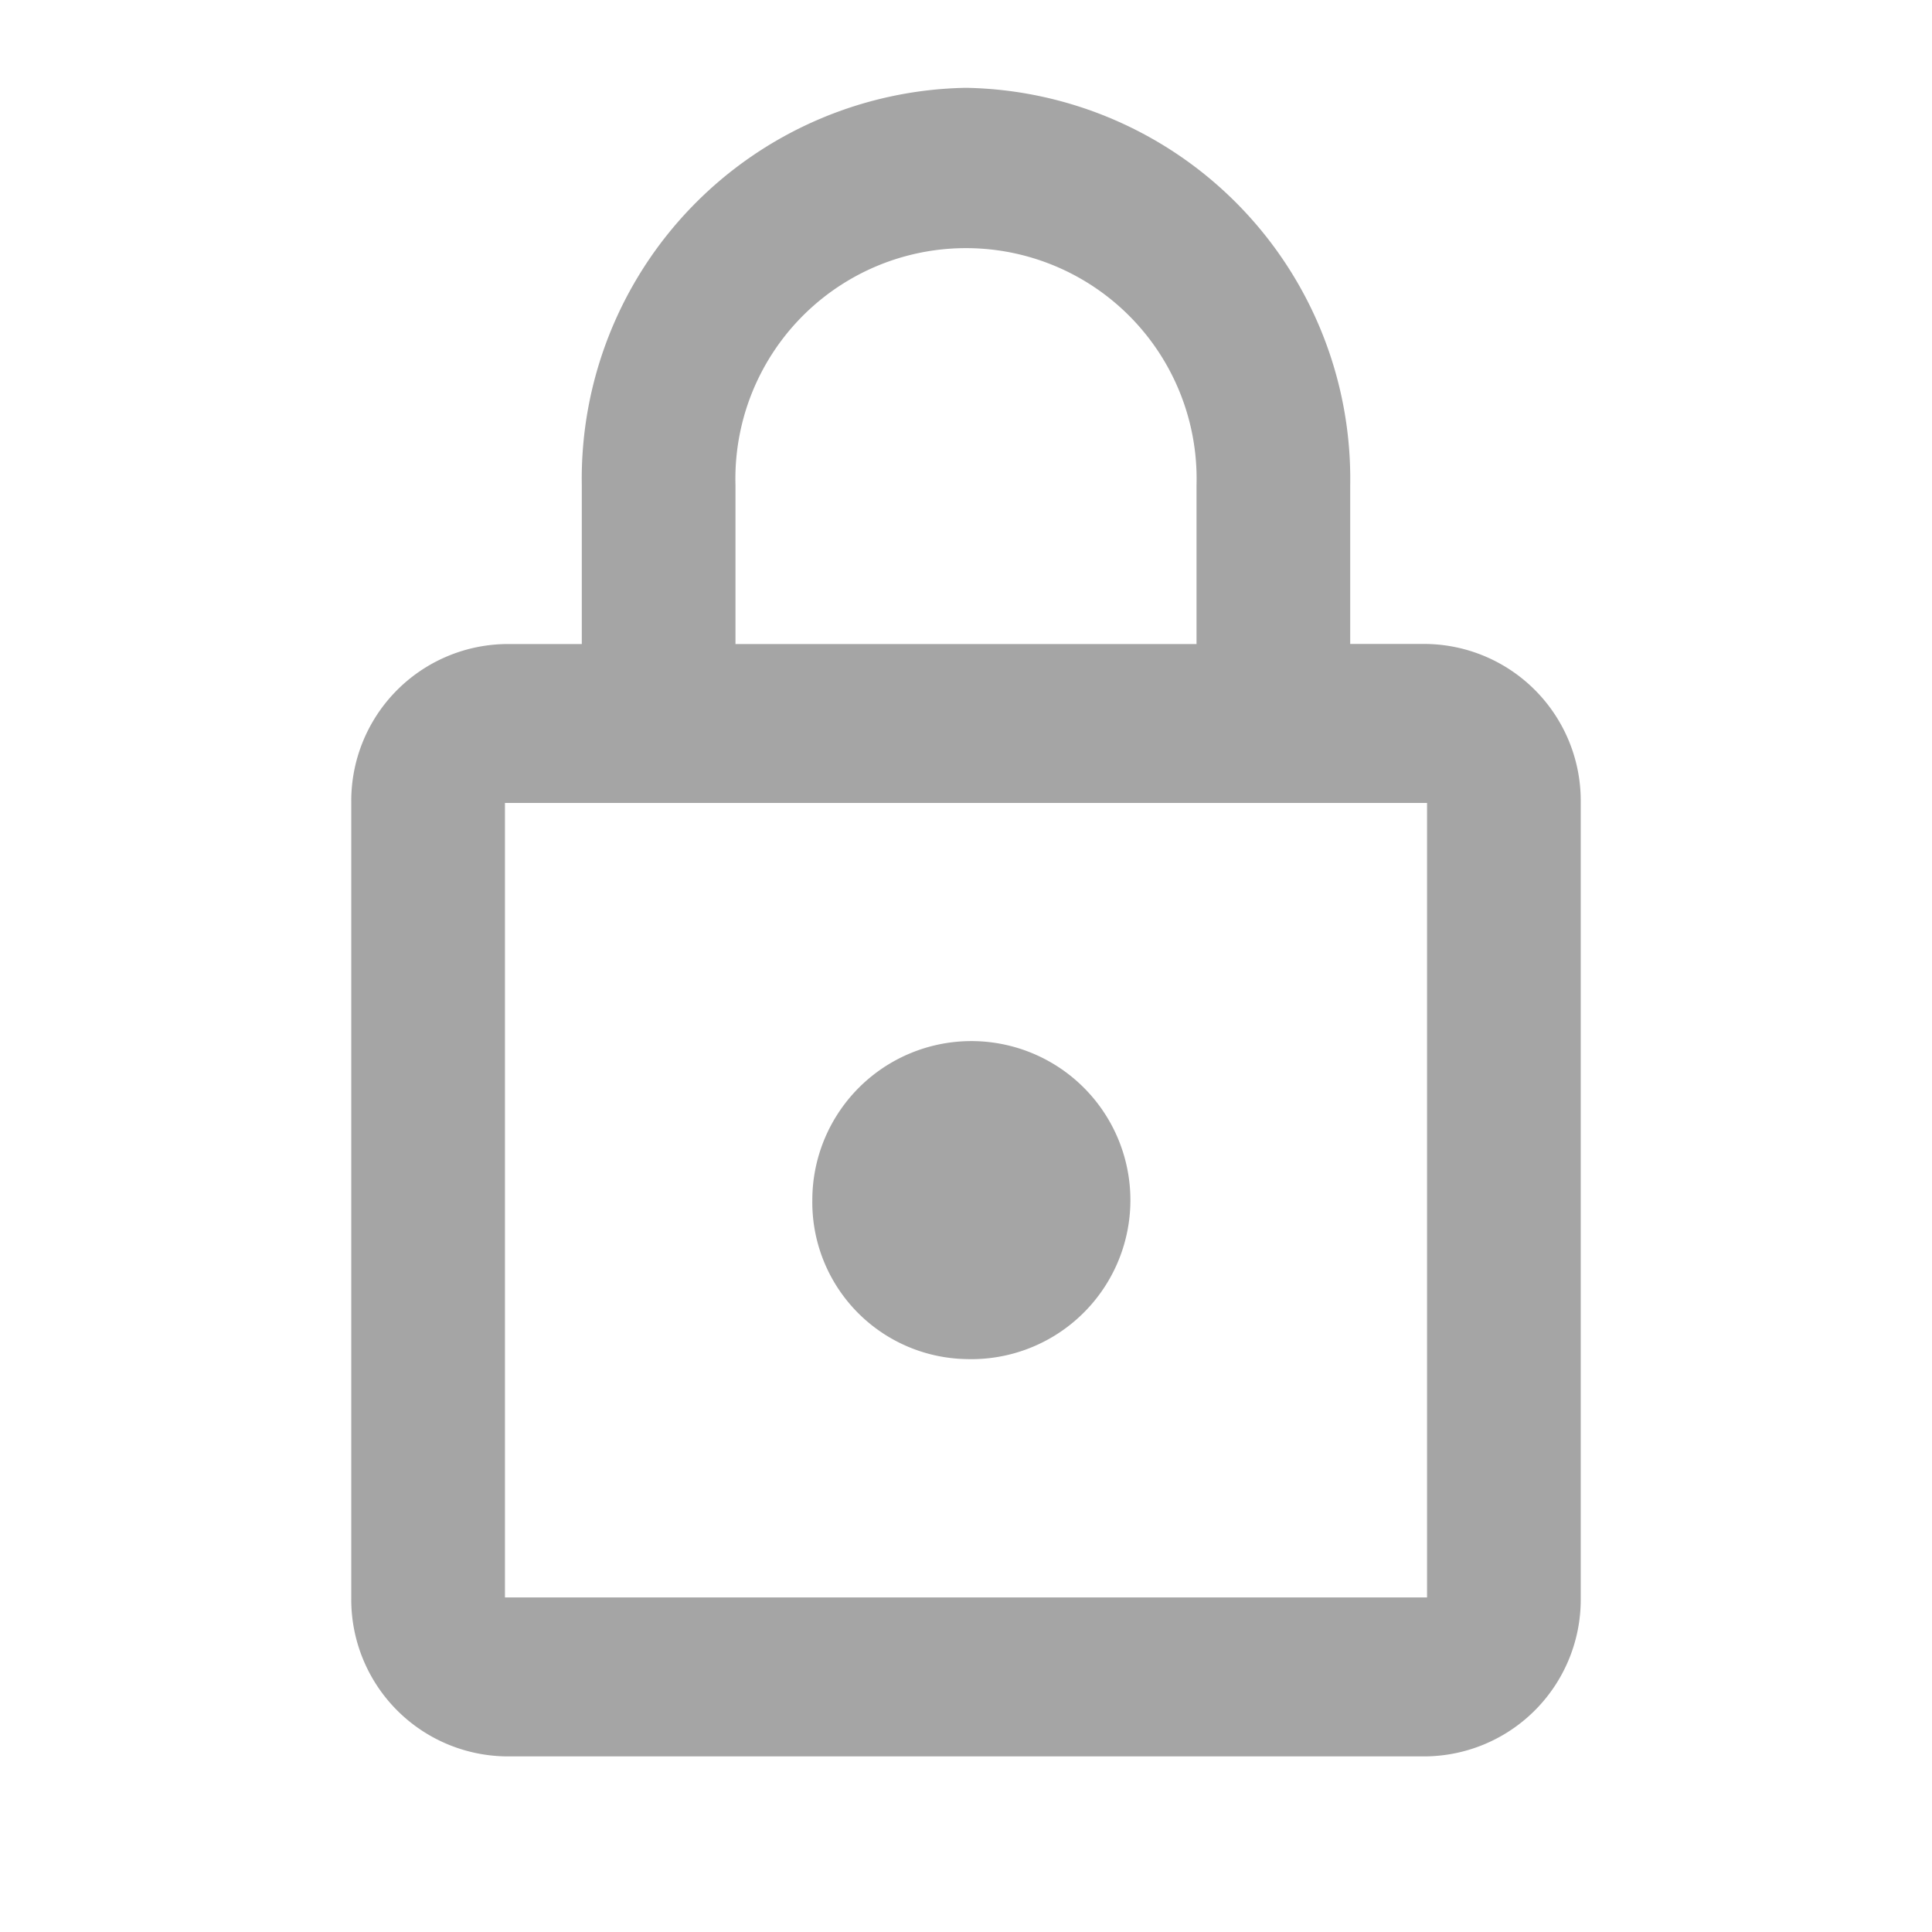 <svg xmlns="http://www.w3.org/2000/svg" width="22" height="22" viewBox="0 0 22 22">
    <path fill="none" d="M0 0h22v22H0z"/>
    <path fill="#a5a5a5" d="M16.25 7.333h-.875V5.524A4.453 4.453 0 0 0 11 1a4.453 4.453 0 0 0-4.375 4.524v1.81H5.75A1.786 1.786 0 0 0 4 9.143v9.047A1.786 1.786 0 0 0 5.75 20h10.5A1.786 1.786 0 0 0 18 18.19V9.143a1.786 1.786 0 0 0-1.75-1.81zM8.375 5.524a2.626 2.626 0 1 1 5.25 0v1.81h-5.25zM16.25 18.19H5.75V9.143h10.5zM11 15.476a1.811 1.811 0 1 0-1.75-1.81 1.786 1.786 0 0 0 1.75 1.81z"/>
</svg>
